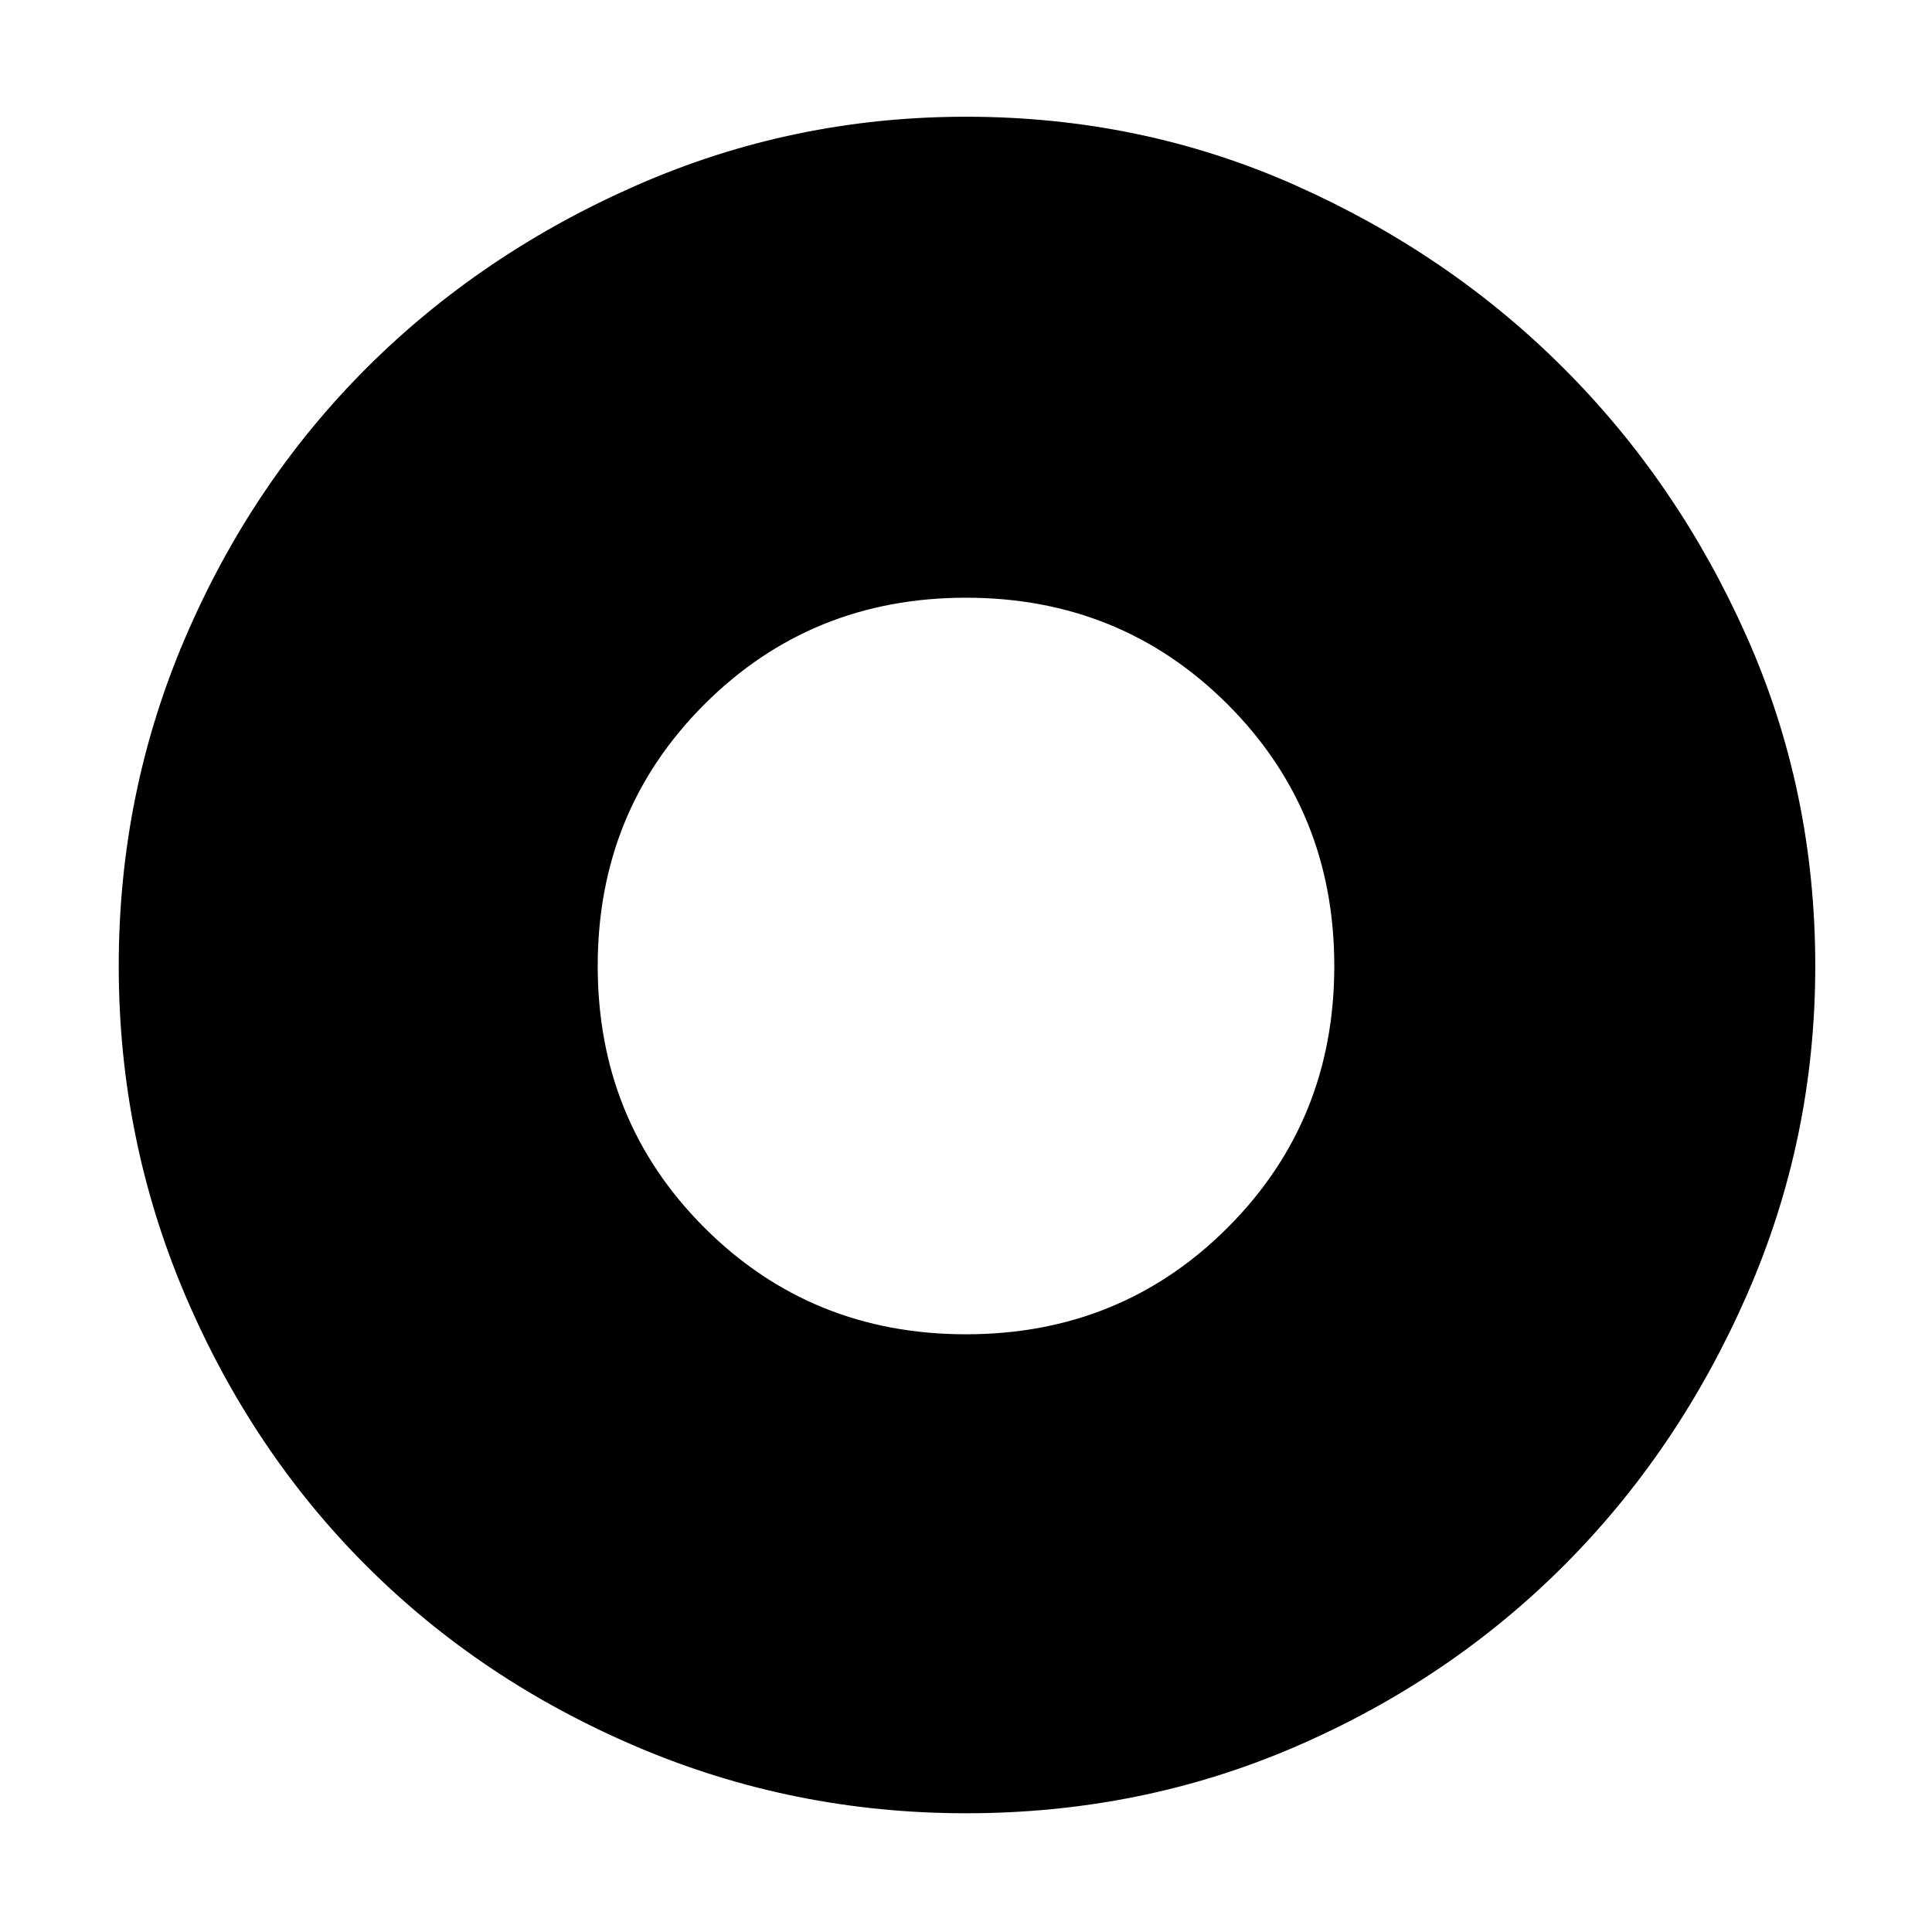 <svg xmlns="http://www.w3.org/2000/svg" height="48" width="48"><path d="M24 45.05Q19.7 45.05 15.825 43.4Q11.95 41.75 9.1 38.9Q6.25 36.05 4.6 32.175Q2.95 28.3 2.95 24Q2.95 19.7 4.6 15.85Q6.25 12 9.1 9.15Q11.95 6.3 15.825 4.6Q19.7 2.9 24 2.9Q28.35 2.9 32.175 4.6Q36 6.3 38.85 9.15Q41.7 12 43.4 15.825Q45.1 19.65 45.1 24Q45.1 28.3 43.4 32.175Q41.7 36.05 38.85 38.9Q36 41.75 32.175 43.4Q28.35 45.05 24 45.05ZM24 33.15Q27.85 33.15 30.5 30.5Q33.15 27.85 33.15 24Q33.15 20.15 30.5 17.5Q27.85 14.85 24 14.85Q20.15 14.85 17.5 17.5Q14.85 20.15 14.85 24Q14.85 27.85 17.5 30.5Q20.15 33.15 24 33.15Z"/></svg>
